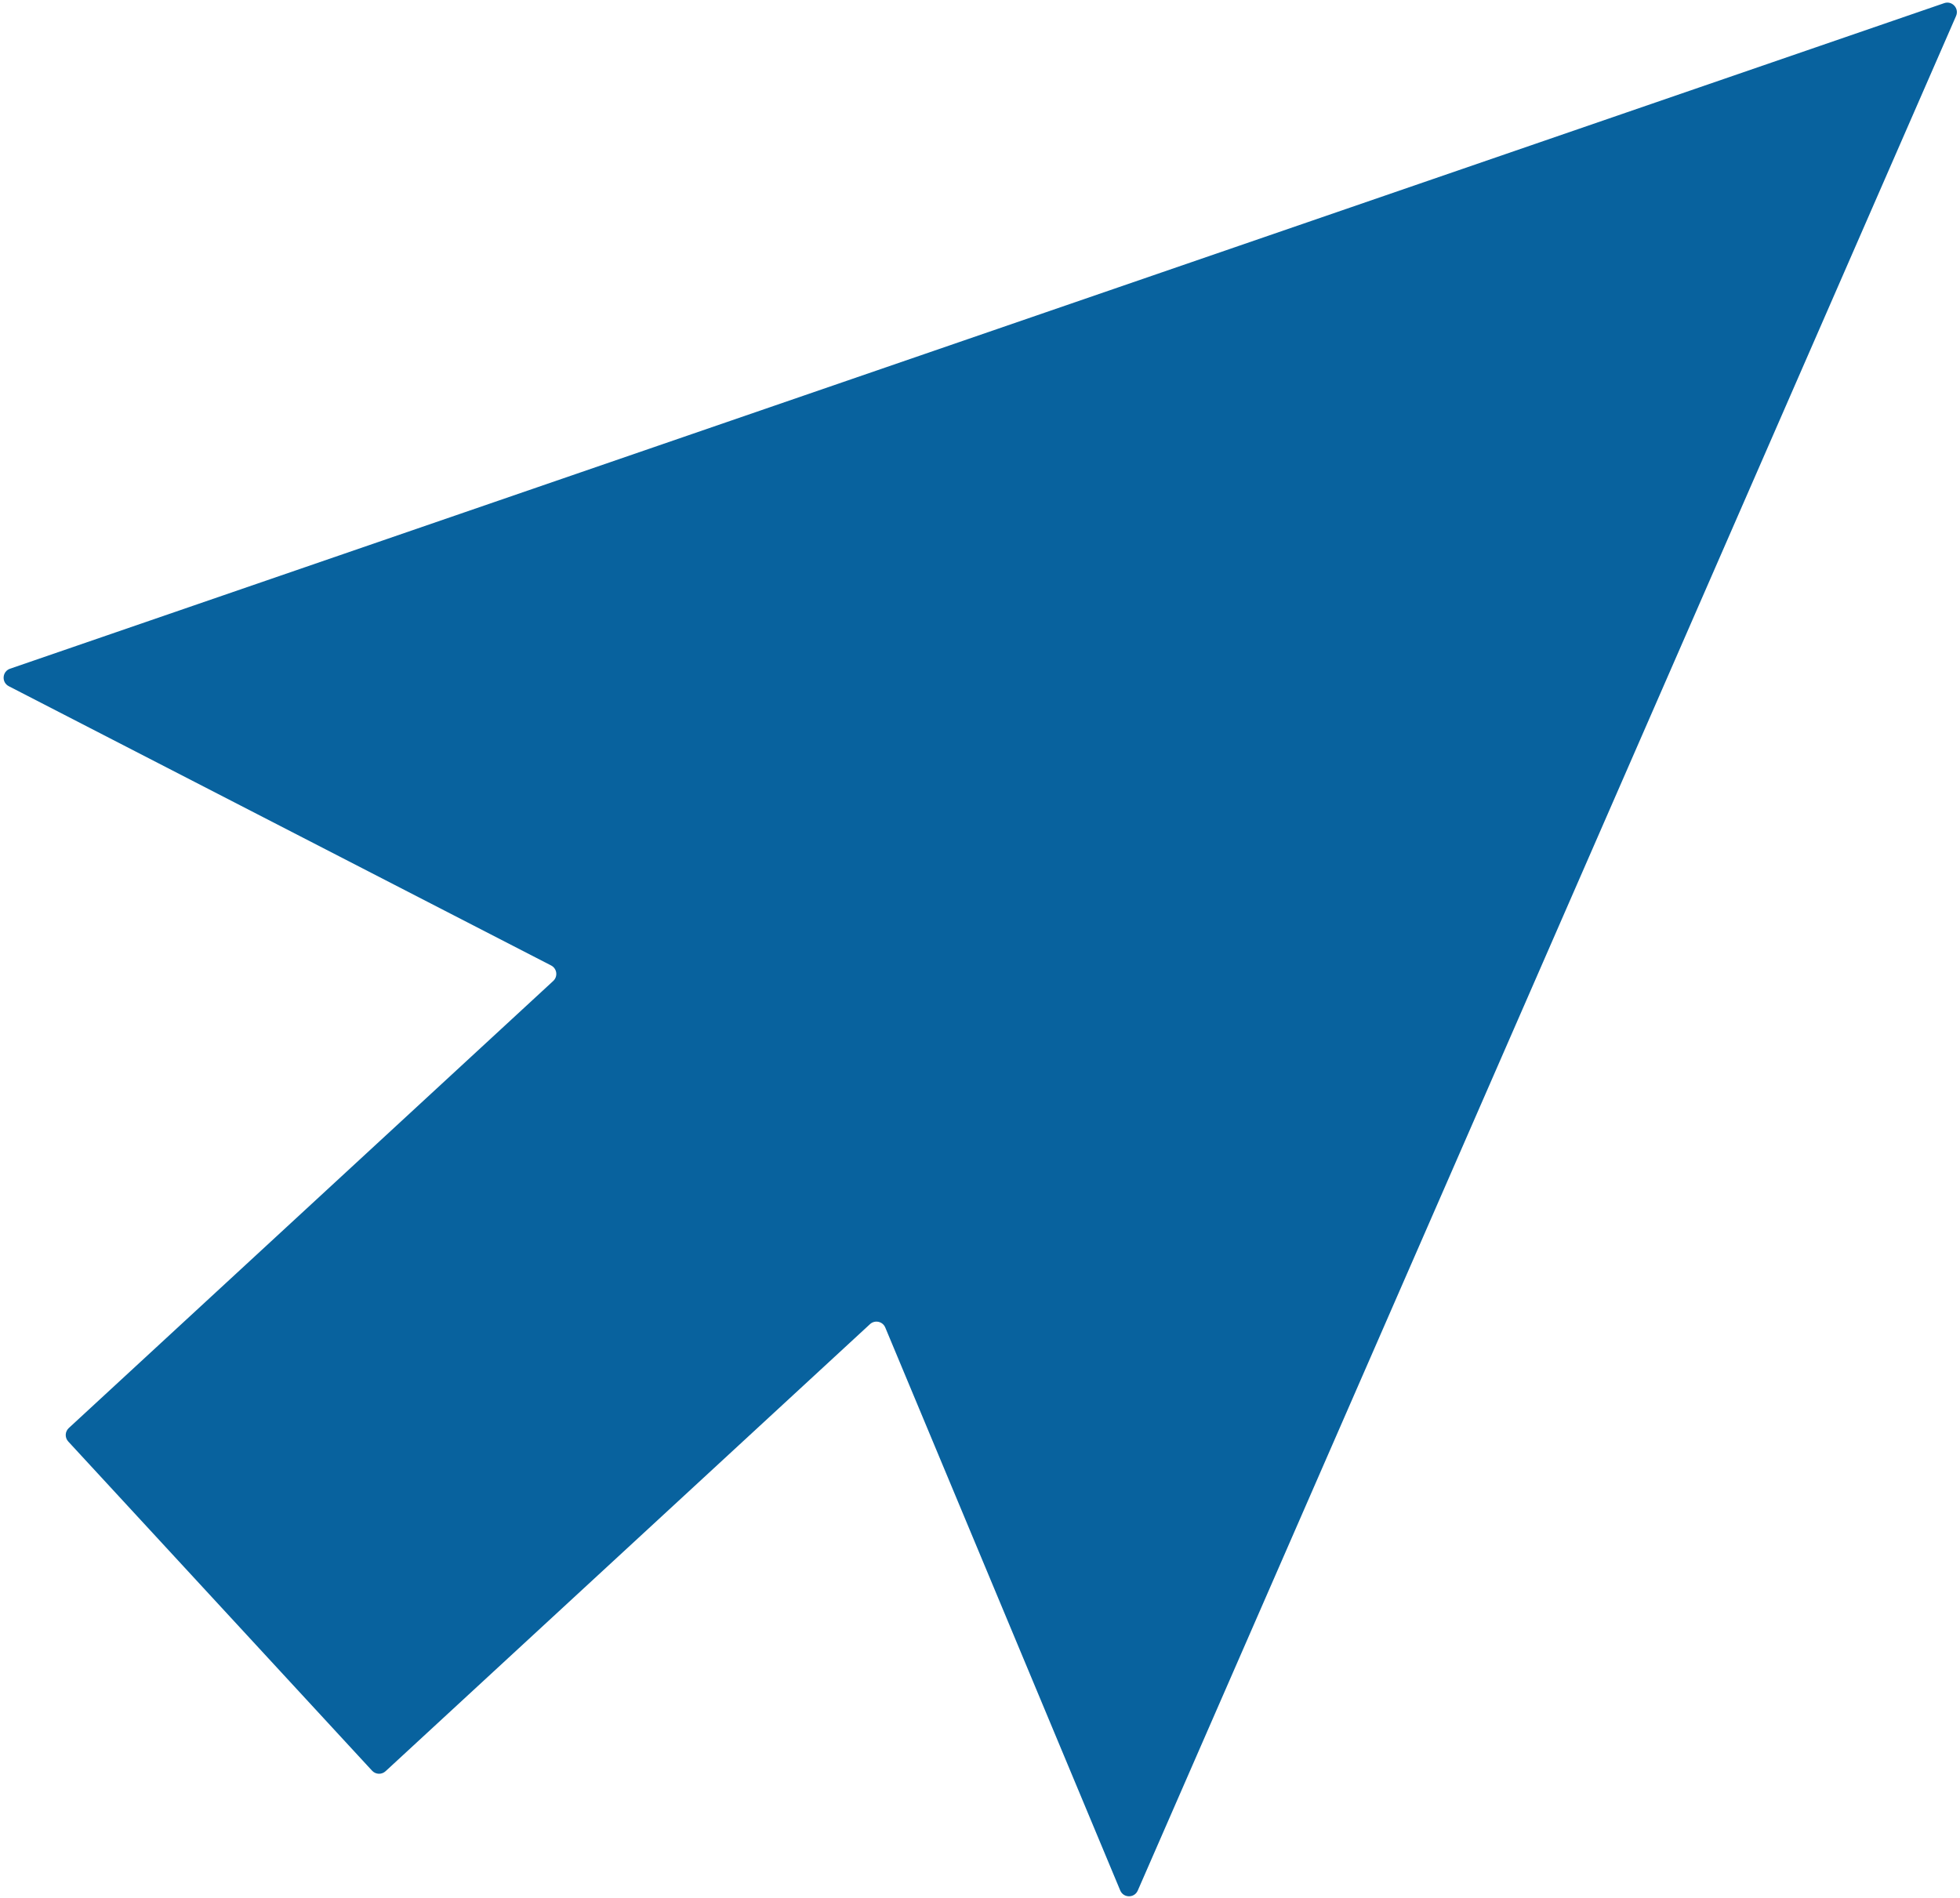 <svg width="411" height="398" viewBox="0 0 411 398" fill="none" xmlns="http://www.w3.org/2000/svg">
<path d="M1.844 143.898C0.279 143.092 0.444 140.802 2.109 140.229L407.69 0.657C409.337 0.091 410.871 1.753 410.174 3.349L238.581 396.453C237.876 398.067 235.58 398.048 234.902 396.423L185.633 278.377C185.098 277.095 183.452 276.735 182.431 277.677L80.848 371.429C80.036 372.178 78.771 372.128 78.022 371.316L14.313 302.286C13.563 301.475 13.614 300.209 14.426 299.46L116.009 205.708C117.03 204.766 116.803 203.096 115.568 202.46L1.844 143.898Z" fill="#08629E"/>
</svg>
